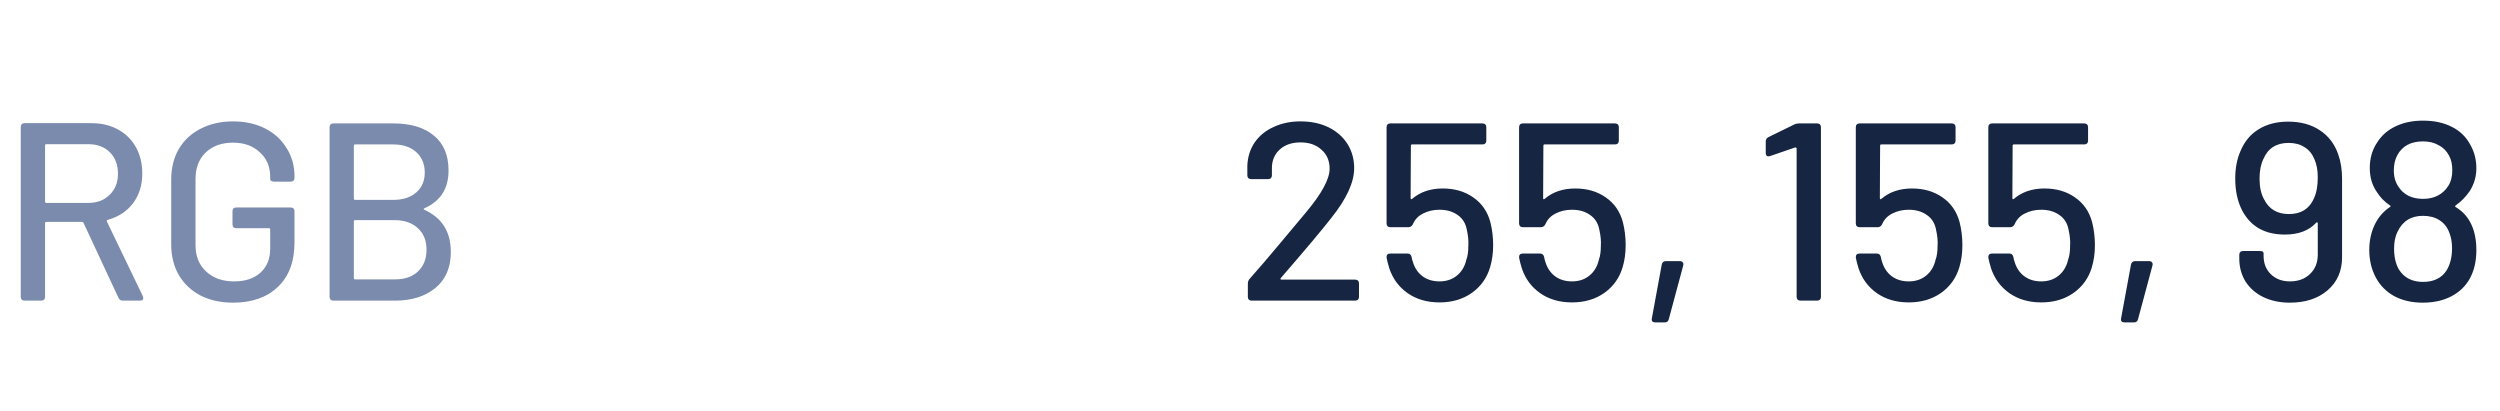<svg width="158" height="26" viewBox="0 0 158 26" fill="none" xmlns="http://www.w3.org/2000/svg">
<g clip-path="url(#clip0_0_411)">
<path d="M7.76 19C7.632 19 7.541 18.941 7.488 18.824L5.28 14.088C5.259 14.045 5.227 14.024 5.184 14.024H2.928C2.875 14.024 2.848 14.051 2.848 14.104V18.76C2.848 18.835 2.827 18.893 2.784 18.936C2.741 18.979 2.683 19 2.608 19H1.552C1.477 19 1.419 18.979 1.376 18.936C1.333 18.893 1.312 18.835 1.312 18.76V8.024C1.312 7.949 1.333 7.891 1.376 7.848C1.419 7.805 1.477 7.784 1.552 7.784H5.776C6.416 7.784 6.976 7.917 7.456 8.184C7.947 8.451 8.325 8.824 8.592 9.304C8.859 9.784 8.992 10.339 8.992 10.968C8.992 11.704 8.795 12.333 8.4 12.856C8.005 13.368 7.472 13.715 6.8 13.896C6.757 13.917 6.741 13.949 6.752 13.992L9.024 18.712L9.056 18.84C9.056 18.947 8.987 19 8.848 19H7.76ZM2.928 9.112C2.875 9.112 2.848 9.139 2.848 9.192V12.744C2.848 12.797 2.875 12.824 2.928 12.824H5.584C6.139 12.824 6.587 12.653 6.928 12.312C7.28 11.971 7.456 11.528 7.456 10.984C7.456 10.419 7.285 9.965 6.944 9.624C6.603 9.283 6.149 9.112 5.584 9.112H2.928ZM14.725 19.128C13.957 19.128 13.274 18.979 12.677 18.68C12.09 18.371 11.631 17.939 11.3 17.384C10.98 16.819 10.82 16.173 10.82 15.448V11.352C10.82 10.616 10.98 9.971 11.3 9.416C11.631 8.861 12.09 8.435 12.677 8.136C13.274 7.827 13.957 7.672 14.725 7.672C15.492 7.672 16.17 7.821 16.756 8.12C17.343 8.419 17.797 8.835 18.116 9.368C18.447 9.891 18.613 10.483 18.613 11.144V11.24C18.613 11.315 18.591 11.373 18.549 11.416C18.506 11.459 18.447 11.48 18.372 11.48H17.317C17.242 11.48 17.183 11.464 17.14 11.432C17.098 11.4 17.076 11.363 17.076 11.32V11.176C17.076 10.536 16.858 10.019 16.421 9.624C15.994 9.219 15.428 9.016 14.725 9.016C14.01 9.016 13.434 9.224 12.996 9.64C12.57 10.056 12.357 10.611 12.357 11.304V15.496C12.357 16.189 12.581 16.744 13.028 17.16C13.476 17.576 14.063 17.784 14.789 17.784C15.492 17.784 16.047 17.603 16.453 17.24C16.869 16.867 17.076 16.36 17.076 15.72V14.504C17.076 14.451 17.05 14.424 16.997 14.424H14.932C14.858 14.424 14.799 14.403 14.757 14.36C14.714 14.317 14.693 14.259 14.693 14.184V13.352C14.693 13.277 14.714 13.219 14.757 13.176C14.799 13.133 14.858 13.112 14.932 13.112H18.372C18.447 13.112 18.506 13.133 18.549 13.176C18.591 13.219 18.613 13.277 18.613 13.352V15.304C18.613 16.531 18.261 17.475 17.556 18.136C16.863 18.797 15.919 19.128 14.725 19.128ZM26.828 13.16C26.764 13.192 26.758 13.224 26.812 13.256C27.932 13.757 28.492 14.648 28.492 15.928C28.492 16.909 28.166 17.667 27.516 18.2C26.865 18.733 26.017 19 24.972 19H21.068C20.993 19 20.934 18.979 20.892 18.936C20.849 18.893 20.828 18.835 20.828 18.76V8.04C20.828 7.965 20.849 7.907 20.892 7.864C20.934 7.821 20.993 7.8 21.068 7.8H24.844C25.953 7.8 26.812 8.056 27.42 8.568C28.038 9.069 28.348 9.805 28.348 10.776C28.348 11.917 27.841 12.712 26.828 13.16ZM22.444 9.128C22.39 9.128 22.364 9.155 22.364 9.208V12.552C22.364 12.605 22.39 12.632 22.444 12.632H24.844C25.462 12.632 25.948 12.477 26.3 12.168C26.662 11.859 26.844 11.437 26.844 10.904C26.844 10.36 26.662 9.928 26.3 9.608C25.948 9.288 25.462 9.128 24.844 9.128H22.444ZM24.972 17.656C25.58 17.656 26.06 17.491 26.412 17.16C26.774 16.819 26.956 16.36 26.956 15.784C26.956 15.208 26.774 14.755 26.412 14.424C26.049 14.083 25.553 13.912 24.924 13.912H22.444C22.39 13.912 22.364 13.939 22.364 13.992V17.576C22.364 17.629 22.39 17.656 22.444 17.656H24.972Z" fill="#7B8BAD"/>
<path d="M79.104 19C79.029 19 78.971 18.979 78.928 18.936C78.885 18.893 78.864 18.835 78.864 18.76V17.928C78.864 17.811 78.901 17.709 78.976 17.624C79.563 16.963 80.176 16.248 80.816 15.48C81.456 14.712 81.867 14.221 82.048 14.008C82.069 13.987 82.235 13.789 82.544 13.416C83.536 12.232 84.032 11.315 84.032 10.664C84.032 10.163 83.861 9.763 83.52 9.464C83.189 9.155 82.747 9 82.192 9C81.637 9 81.195 9.155 80.864 9.464C80.533 9.773 80.373 10.179 80.384 10.68V11.08C80.384 11.155 80.363 11.213 80.32 11.256C80.277 11.299 80.219 11.32 80.144 11.32H79.072C78.997 11.32 78.939 11.299 78.896 11.256C78.853 11.213 78.832 11.155 78.832 11.08V10.472C78.853 9.917 79.008 9.427 79.296 9C79.595 8.573 79.995 8.248 80.496 8.024C80.997 7.789 81.563 7.672 82.192 7.672C82.875 7.672 83.472 7.8 83.984 8.056C84.496 8.312 84.891 8.664 85.168 9.112C85.445 9.56 85.584 10.067 85.584 10.632C85.584 11.517 85.104 12.563 84.144 13.768C83.536 14.547 82.469 15.816 80.944 17.576C80.923 17.597 80.917 17.619 80.928 17.64C80.939 17.661 80.96 17.672 80.992 17.672H85.648C85.723 17.672 85.781 17.693 85.824 17.736C85.867 17.779 85.888 17.837 85.888 17.912V18.76C85.888 18.835 85.867 18.893 85.824 18.936C85.781 18.979 85.723 19 85.648 19H79.104ZM94.191 14.04C94.308 14.509 94.367 14.995 94.367 15.496C94.367 15.997 94.303 16.461 94.175 16.888C93.972 17.571 93.583 18.115 93.007 18.52C92.442 18.915 91.764 19.112 90.975 19.112C90.197 19.112 89.53 18.92 88.975 18.536C88.421 18.152 88.031 17.629 87.807 16.968C87.722 16.691 87.663 16.461 87.631 16.28V16.248C87.631 16.099 87.711 16.024 87.871 16.024H88.959C89.098 16.024 89.183 16.099 89.215 16.248C89.237 16.376 89.258 16.461 89.279 16.504C89.386 16.899 89.588 17.213 89.887 17.448C90.186 17.672 90.549 17.784 90.975 17.784C91.412 17.784 91.781 17.661 92.079 17.416C92.378 17.171 92.575 16.84 92.671 16.424C92.757 16.2 92.799 15.901 92.799 15.528C92.82 15.24 92.788 14.904 92.703 14.52C92.629 14.115 92.436 13.805 92.127 13.592C91.818 13.368 91.434 13.256 90.975 13.256C90.591 13.256 90.245 13.336 89.935 13.496C89.636 13.645 89.423 13.869 89.295 14.168C89.231 14.296 89.135 14.36 89.007 14.36H87.871C87.796 14.36 87.738 14.339 87.695 14.296C87.653 14.253 87.631 14.195 87.631 14.12V8.04C87.631 7.965 87.653 7.907 87.695 7.864C87.738 7.821 87.796 7.8 87.871 7.8H93.695C93.77 7.8 93.829 7.821 93.871 7.864C93.914 7.907 93.935 7.965 93.935 8.04V8.888C93.935 8.963 93.914 9.021 93.871 9.064C93.829 9.107 93.77 9.128 93.695 9.128H89.247C89.194 9.128 89.167 9.155 89.167 9.208L89.151 12.52C89.151 12.595 89.183 12.611 89.247 12.568C89.759 12.131 90.404 11.912 91.183 11.912C91.93 11.912 92.57 12.099 93.103 12.472C93.647 12.845 94.01 13.368 94.191 14.04ZM102.566 14.04C102.683 14.509 102.742 14.995 102.742 15.496C102.742 15.997 102.678 16.461 102.55 16.888C102.347 17.571 101.958 18.115 101.382 18.52C100.817 18.915 100.139 19.112 99.35 19.112C98.572 19.112 97.905 18.92 97.35 18.536C96.796 18.152 96.406 17.629 96.182 16.968C96.097 16.691 96.038 16.461 96.006 16.28V16.248C96.006 16.099 96.086 16.024 96.246 16.024H97.334C97.473 16.024 97.558 16.099 97.59 16.248C97.612 16.376 97.633 16.461 97.654 16.504C97.761 16.899 97.963 17.213 98.262 17.448C98.561 17.672 98.924 17.784 99.35 17.784C99.787 17.784 100.155 17.661 100.454 17.416C100.753 17.171 100.95 16.84 101.046 16.424C101.131 16.2 101.174 15.901 101.174 15.528C101.195 15.24 101.163 14.904 101.078 14.52C101.003 14.115 100.811 13.805 100.502 13.592C100.193 13.368 99.809 13.256 99.35 13.256C98.966 13.256 98.62 13.336 98.31 13.496C98.011 13.645 97.798 13.869 97.67 14.168C97.606 14.296 97.51 14.36 97.382 14.36H96.246C96.171 14.36 96.113 14.339 96.07 14.296C96.028 14.253 96.006 14.195 96.006 14.12V8.04C96.006 7.965 96.028 7.907 96.07 7.864C96.113 7.821 96.171 7.8 96.246 7.8H102.07C102.145 7.8 102.203 7.821 102.246 7.864C102.289 7.907 102.31 7.965 102.31 8.04V8.888C102.31 8.963 102.289 9.021 102.246 9.064C102.203 9.107 102.145 9.128 102.07 9.128H97.622C97.569 9.128 97.542 9.155 97.542 9.208L97.526 12.52C97.526 12.595 97.558 12.611 97.622 12.568C98.134 12.131 98.779 11.912 99.558 11.912C100.305 11.912 100.945 12.099 101.478 12.472C102.022 12.845 102.385 13.368 102.566 14.04ZM104.621 20.376C104.44 20.376 104.365 20.291 104.397 20.12L105.021 16.728C105.053 16.579 105.138 16.504 105.277 16.504H106.173C106.258 16.504 106.317 16.531 106.349 16.584C106.392 16.627 106.402 16.691 106.381 16.776L105.469 20.168C105.437 20.307 105.352 20.376 105.213 20.376H104.621ZM113.403 7.864C113.488 7.821 113.59 7.8 113.707 7.8H114.843C114.918 7.8 114.976 7.821 115.019 7.864C115.062 7.907 115.083 7.965 115.083 8.04V18.76C115.083 18.835 115.062 18.893 115.019 18.936C114.976 18.979 114.918 19 114.843 19H113.787C113.712 19 113.654 18.979 113.611 18.936C113.568 18.893 113.547 18.835 113.547 18.76V9.384C113.547 9.363 113.536 9.347 113.515 9.336C113.494 9.315 113.472 9.309 113.451 9.32L111.867 9.864C111.846 9.875 111.814 9.88 111.771 9.88C111.654 9.88 111.595 9.811 111.595 9.672V8.936C111.595 8.819 111.654 8.728 111.771 8.664L113.403 7.864ZM123.847 14.04C123.965 14.509 124.023 14.995 124.023 15.496C124.023 15.997 123.959 16.461 123.831 16.888C123.629 17.571 123.239 18.115 122.663 18.52C122.098 18.915 121.421 19.112 120.631 19.112C119.853 19.112 119.186 18.92 118.631 18.536C118.077 18.152 117.687 17.629 117.463 16.968C117.378 16.691 117.319 16.461 117.287 16.28V16.248C117.287 16.099 117.367 16.024 117.527 16.024H118.615C118.754 16.024 118.839 16.099 118.871 16.248C118.893 16.376 118.914 16.461 118.935 16.504C119.042 16.899 119.245 17.213 119.543 17.448C119.842 17.672 120.205 17.784 120.631 17.784C121.069 17.784 121.437 17.661 121.735 17.416C122.034 17.171 122.231 16.84 122.327 16.424C122.413 16.2 122.455 15.901 122.455 15.528C122.477 15.24 122.445 14.904 122.359 14.52C122.285 14.115 122.093 13.805 121.783 13.592C121.474 13.368 121.09 13.256 120.631 13.256C120.247 13.256 119.901 13.336 119.591 13.496C119.293 13.645 119.079 13.869 118.951 14.168C118.887 14.296 118.791 14.36 118.663 14.36H117.527C117.453 14.36 117.394 14.339 117.351 14.296C117.309 14.253 117.287 14.195 117.287 14.12V8.04C117.287 7.965 117.309 7.907 117.351 7.864C117.394 7.821 117.453 7.8 117.527 7.8H123.351C123.426 7.8 123.485 7.821 123.527 7.864C123.57 7.907 123.591 7.965 123.591 8.04V8.888C123.591 8.963 123.57 9.021 123.527 9.064C123.485 9.107 123.426 9.128 123.351 9.128H118.903C118.85 9.128 118.823 9.155 118.823 9.208L118.807 12.52C118.807 12.595 118.839 12.611 118.903 12.568C119.415 12.131 120.061 11.912 120.839 11.912C121.586 11.912 122.226 12.099 122.759 12.472C123.303 12.845 123.666 13.368 123.847 14.04ZM132.222 14.04C132.34 14.509 132.398 14.995 132.398 15.496C132.398 15.997 132.334 16.461 132.206 16.888C132.004 17.571 131.614 18.115 131.038 18.52C130.473 18.915 129.796 19.112 129.006 19.112C128.228 19.112 127.561 18.92 127.006 18.536C126.452 18.152 126.062 17.629 125.838 16.968C125.753 16.691 125.694 16.461 125.662 16.28V16.248C125.662 16.099 125.742 16.024 125.902 16.024H126.99C127.129 16.024 127.214 16.099 127.246 16.248C127.268 16.376 127.289 16.461 127.31 16.504C127.417 16.899 127.62 17.213 127.918 17.448C128.217 17.672 128.58 17.784 129.006 17.784C129.444 17.784 129.812 17.661 130.11 17.416C130.409 17.171 130.606 16.84 130.702 16.424C130.788 16.2 130.83 15.901 130.83 15.528C130.852 15.24 130.82 14.904 130.734 14.52C130.66 14.115 130.468 13.805 130.158 13.592C129.849 13.368 129.465 13.256 129.006 13.256C128.622 13.256 128.276 13.336 127.966 13.496C127.668 13.645 127.454 13.869 127.326 14.168C127.262 14.296 127.166 14.36 127.038 14.36H125.902C125.828 14.36 125.769 14.339 125.726 14.296C125.684 14.253 125.662 14.195 125.662 14.12V8.04C125.662 7.965 125.684 7.907 125.726 7.864C125.769 7.821 125.828 7.8 125.902 7.8H131.726C131.801 7.8 131.86 7.821 131.902 7.864C131.945 7.907 131.966 7.965 131.966 8.04V8.888C131.966 8.963 131.945 9.021 131.902 9.064C131.86 9.107 131.801 9.128 131.726 9.128H127.278C127.225 9.128 127.198 9.155 127.198 9.208L127.182 12.52C127.182 12.595 127.214 12.611 127.278 12.568C127.79 12.131 128.436 11.912 129.214 11.912C129.961 11.912 130.601 12.099 131.134 12.472C131.678 12.845 132.041 13.368 132.222 14.04ZM134.277 20.376C134.096 20.376 134.021 20.291 134.053 20.12L134.677 16.728C134.709 16.579 134.795 16.504 134.933 16.504H135.829C135.915 16.504 135.973 16.531 136.005 16.584C136.048 16.627 136.059 16.691 136.037 16.776L135.125 20.168C135.093 20.307 135.008 20.376 134.869 20.376H134.277ZM147.779 9.768C147.939 10.216 148.019 10.733 148.019 11.32V16.248C148.019 17.123 147.715 17.821 147.107 18.344C146.499 18.867 145.705 19.128 144.723 19.128C144.094 19.128 143.534 19.011 143.043 18.776C142.563 18.541 142.19 18.216 141.923 17.8C141.657 17.373 141.523 16.888 141.523 16.344V16.104C141.523 16.029 141.545 15.971 141.587 15.928C141.63 15.885 141.689 15.864 141.763 15.864H142.819C142.979 15.864 143.059 15.912 143.059 16.008V16.168C143.059 16.648 143.214 17.037 143.523 17.336C143.833 17.635 144.233 17.784 144.723 17.784C145.246 17.784 145.667 17.629 145.987 17.32C146.318 17.011 146.483 16.6 146.483 16.088V14.104C146.483 14.072 146.473 14.056 146.451 14.056C146.43 14.045 146.409 14.051 146.387 14.072C145.929 14.573 145.267 14.824 144.403 14.824C143.145 14.824 142.249 14.323 141.715 13.32C141.417 12.755 141.267 12.077 141.267 11.288C141.267 10.637 141.374 10.067 141.587 9.576C141.833 8.968 142.211 8.504 142.723 8.184C143.246 7.853 143.875 7.688 144.611 7.688C145.401 7.688 146.067 7.869 146.611 8.232C147.166 8.595 147.555 9.107 147.779 9.768ZM146.227 12.568C146.398 12.216 146.483 11.763 146.483 11.208C146.483 10.76 146.414 10.381 146.275 10.072C146.137 9.731 145.929 9.475 145.651 9.304C145.374 9.123 145.038 9.032 144.643 9.032C143.865 9.032 143.331 9.373 143.043 10.056C142.883 10.387 142.803 10.797 142.803 11.288C142.803 11.821 142.899 12.259 143.091 12.6C143.401 13.219 143.923 13.528 144.659 13.528C145.033 13.528 145.353 13.448 145.619 13.288C145.886 13.117 146.089 12.877 146.227 12.568ZM155.194 12.984C155.151 13.027 155.156 13.064 155.21 13.096C155.658 13.363 155.988 13.736 156.202 14.216C156.404 14.653 156.506 15.187 156.506 15.816C156.506 16.509 156.367 17.107 156.09 17.608C155.823 18.088 155.434 18.461 154.922 18.728C154.41 18.995 153.807 19.128 153.114 19.128C152.442 19.128 151.85 18.995 151.338 18.728C150.826 18.451 150.431 18.056 150.154 17.544C149.876 17.021 149.738 16.44 149.738 15.8C149.738 15.213 149.855 14.675 150.09 14.184C150.314 13.725 150.634 13.357 151.049 13.08C151.103 13.048 151.103 13.016 151.049 12.984C150.708 12.76 150.431 12.477 150.218 12.136C149.919 11.709 149.77 11.203 149.77 10.616C149.77 9.997 149.93 9.453 150.25 8.984C150.527 8.547 150.916 8.211 151.418 7.976C151.919 7.741 152.49 7.624 153.13 7.624C153.844 7.624 154.458 7.757 154.97 8.024C155.482 8.28 155.871 8.664 156.138 9.176C156.383 9.613 156.506 10.099 156.506 10.632C156.506 11.155 156.367 11.635 156.09 12.072C155.834 12.445 155.535 12.749 155.194 12.984ZM151.514 9.8C151.364 10.077 151.289 10.403 151.289 10.776C151.289 11.181 151.391 11.528 151.594 11.816C151.743 12.051 151.951 12.237 152.218 12.376C152.484 12.504 152.788 12.568 153.13 12.568C153.844 12.568 154.378 12.296 154.73 11.752C154.9 11.485 154.986 11.155 154.986 10.76C154.986 10.387 154.916 10.077 154.778 9.832C154.628 9.544 154.41 9.325 154.122 9.176C153.844 9.016 153.514 8.936 153.13 8.936C152.372 8.936 151.834 9.224 151.514 9.8ZM154.618 17.096C154.852 16.723 154.97 16.248 154.97 15.672C154.97 15.32 154.911 14.995 154.794 14.696C154.666 14.355 154.458 14.093 154.17 13.912C153.882 13.731 153.535 13.64 153.13 13.64C152.372 13.64 151.834 13.981 151.514 14.664C151.375 14.952 151.306 15.299 151.306 15.704C151.306 16.237 151.407 16.68 151.61 17.032C151.94 17.555 152.447 17.816 153.13 17.816C153.812 17.816 154.308 17.576 154.618 17.096Z" fill="#162542"/>
</g>
<defs>
<clipPath id="clip0_0_411">
<rect width="158" height="26" fill="white"/>
</clipPath>
</defs>
</svg>
